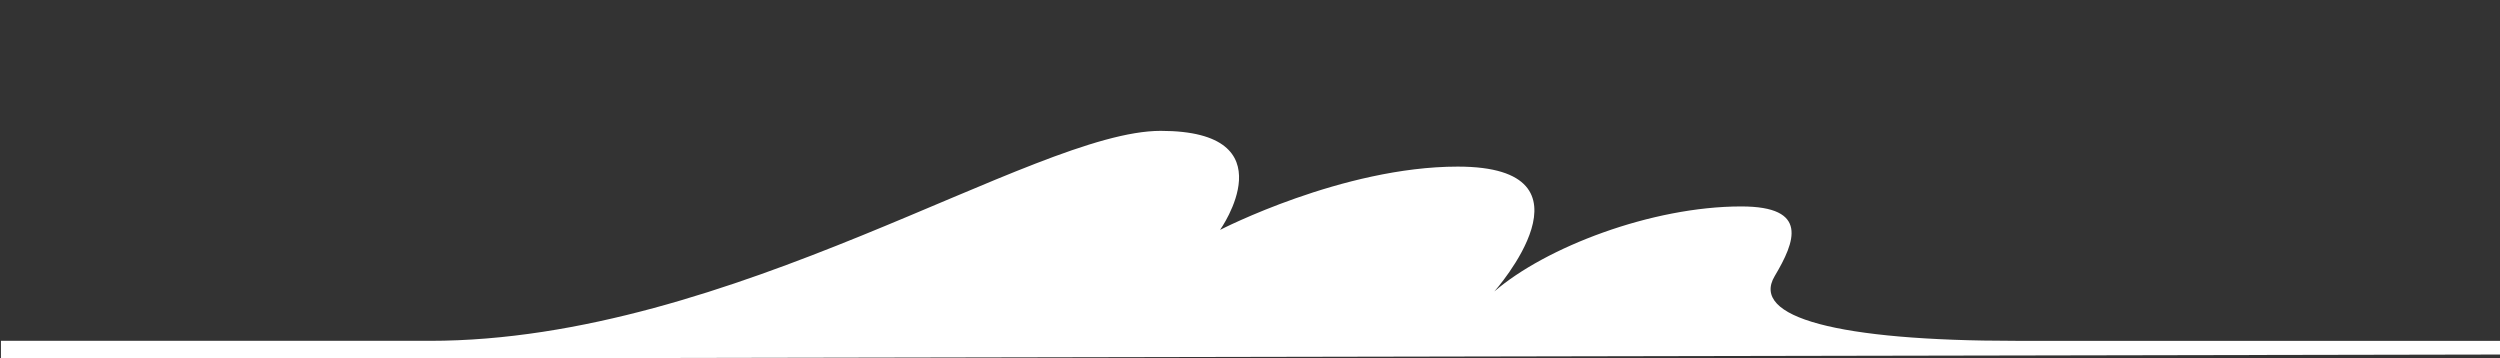 <?xml version="1.0" encoding="UTF-8" standalone="no"?>
<!-- Created with Inkscape (http://www.inkscape.org/) -->

<svg
   width="600mm"
   height="86mm"
   viewBox="0 0 600 86"
   version="1.1"
   id="svg1"
   inkscape:version="1.3.2 (091e20e, 2023-11-25)"
   sodipodi:docname="weaver.svg"
   xmlns:inkscape="http://www.inkscape.org/namespaces/inkscape"
   xmlns:sodipodi="http://sodipodi.sourceforge.net/DTD/sodipodi-0.dtd"
   xmlns="http://www.w3.org/2000/svg"
   xmlns:svg="http://www.w3.org/2000/svg">
  <rect x="0" y="0" width="600" height="86" fill="#333333" stroke="none"/>
  <sodipodi:namedview
     id="namedview1"
     pagecolor="#ffffff"
     bordercolor="#000000"
     borderopacity="0.25"
     inkscape:showpageshadow="2"
     inkscape:pageopacity="0.0"
     inkscape:pagecheckerboard="0"
     inkscape:deskcolor="#d1d1d1"
     inkscape:document-units="px"
     inkscape:zoom="0.4204826"
     inkscape:cx="1353.207"
     inkscape:cy="522.01922"
     inkscape:window-width="1600"
     inkscape:window-height="942"
     inkscape:window-x="1966"
     inkscape:window-y="758"
     inkscape:window-maximized="0"
     inkscape:current-layer="layer1" />
  <defs
     id="defs1">
    <clipPath
       clipPathUnits="userSpaceOnUse"
       id="clipPath15">
      <path
         d="M 0,96.746 H 1700.786 V 5102.361 H 0 Z"
         transform="translate(-1803.926,-4715.815)"
         id="path15" />
    </clipPath>
  </defs>
  <g
     inkscape:label="Calque 1"
     inkscape:groupmode="layer"
     id="layer1"
     transform="translate(195.527,-106.363)">
    <path
       id="path14"
       d="M 0,87.4 C -1.784,144.477 0,96.513 0,96.513 h -434.122 c -121.049,0 -180.558,15.915 -163.885,43.969 13.972,23.511 23.543,47.403 -22.719,47.403 -61.053,0 -133.216,-27.867 -167.886,-57.823 0,0 75.527,84.904 -24.858,84.904 -78.232,0 -161.594,-43.025 -161.594,-43.025 0,0 47.74,67.329 -40.389,67.329 -86.501,0 -291.114,-142.757 -496.93,-142.757 h -378.962 l -14.269,-12.681 z"
       style="fill:#ffffff;fill-opacity:1;fill-rule:nonzero;stroke:none"
       transform="matrix(0.353,0,0,-0.353,441.487,222.233)"
       clip-path="url(#clipPath15)"
       sodipodi:nodetypes="ccscscscssccc" />
  </g>
</svg>
